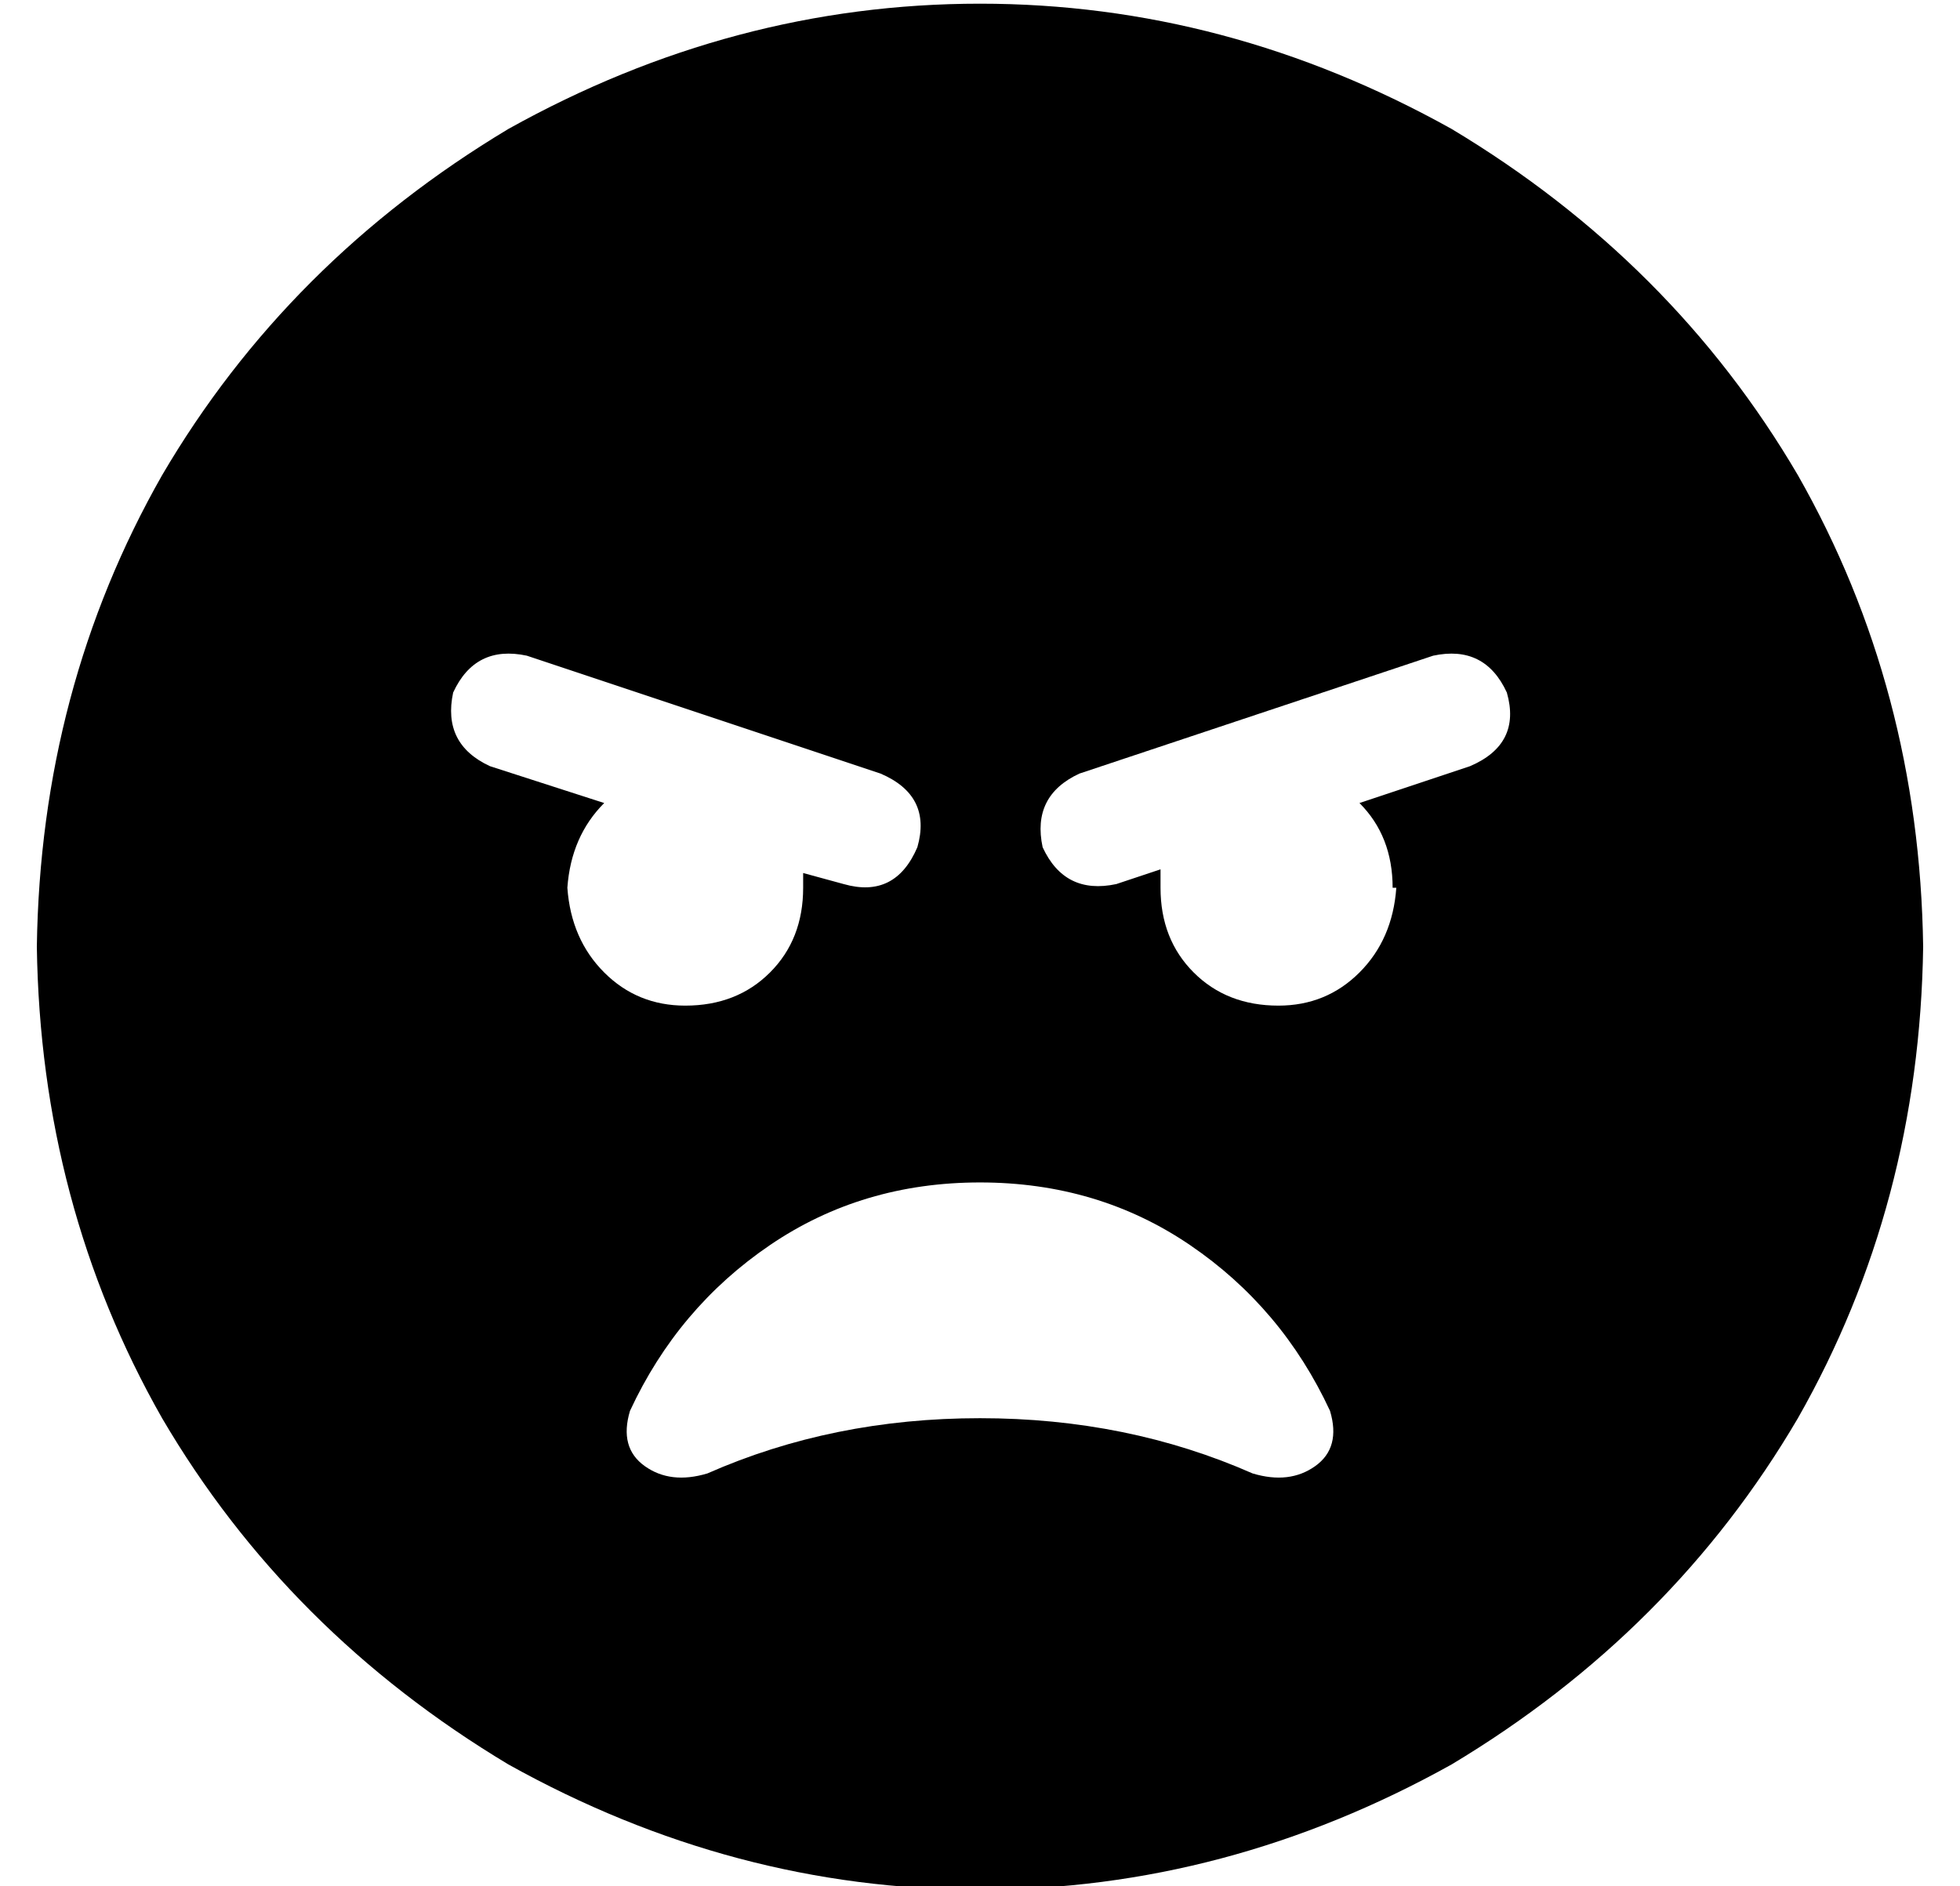 <?xml version="1.0" standalone="no"?>
<!DOCTYPE svg PUBLIC "-//W3C//DTD SVG 1.1//EN" "http://www.w3.org/Graphics/SVG/1.1/DTD/svg11.dtd" >
<svg xmlns="http://www.w3.org/2000/svg" xmlns:xlink="http://www.w3.org/1999/xlink" version="1.1" viewBox="-10 -40 532 512">
   <path fill="currentColor"
d="M0 217q1 -70 34 -128v0v0q34 -58 94 -94q61 -34 128 -34t128 34q60 36 94 94q33 58 34 128q-1 70 -34 128q-34 58 -94 94q-61 34 -128 34t-128 -34q-60 -36 -94 -94q-33 -58 -34 -128v0zM161 343q-3 10 4 15v0v0q7 5 17 2q34 -15 74 -15t74 15q10 3 17 -2t4 -15
q-13 -28 -38 -45t-57 -17t-57 17t-38 45v0zM176 233q14 0 23 -9v0v0q9 -9 9 -23v-4l11 3v0q14 4 20 -10q4 -14 -10 -20l-96 -32v0q-14 -3 -20 10q-3 14 10 20l31 10v0q-9 9 -10 23q1 14 10 23t22 9v0zM368 201q0 -14 -9 -23l30 -10v0q14 -6 10 -20q-6 -13 -20 -10l-96 32v0
q-13 6 -10 20q6 13 20 10l12 -4v0v5q0 14 9 23t23 9q13 0 22 -9t10 -23h-1z" />
</svg>
